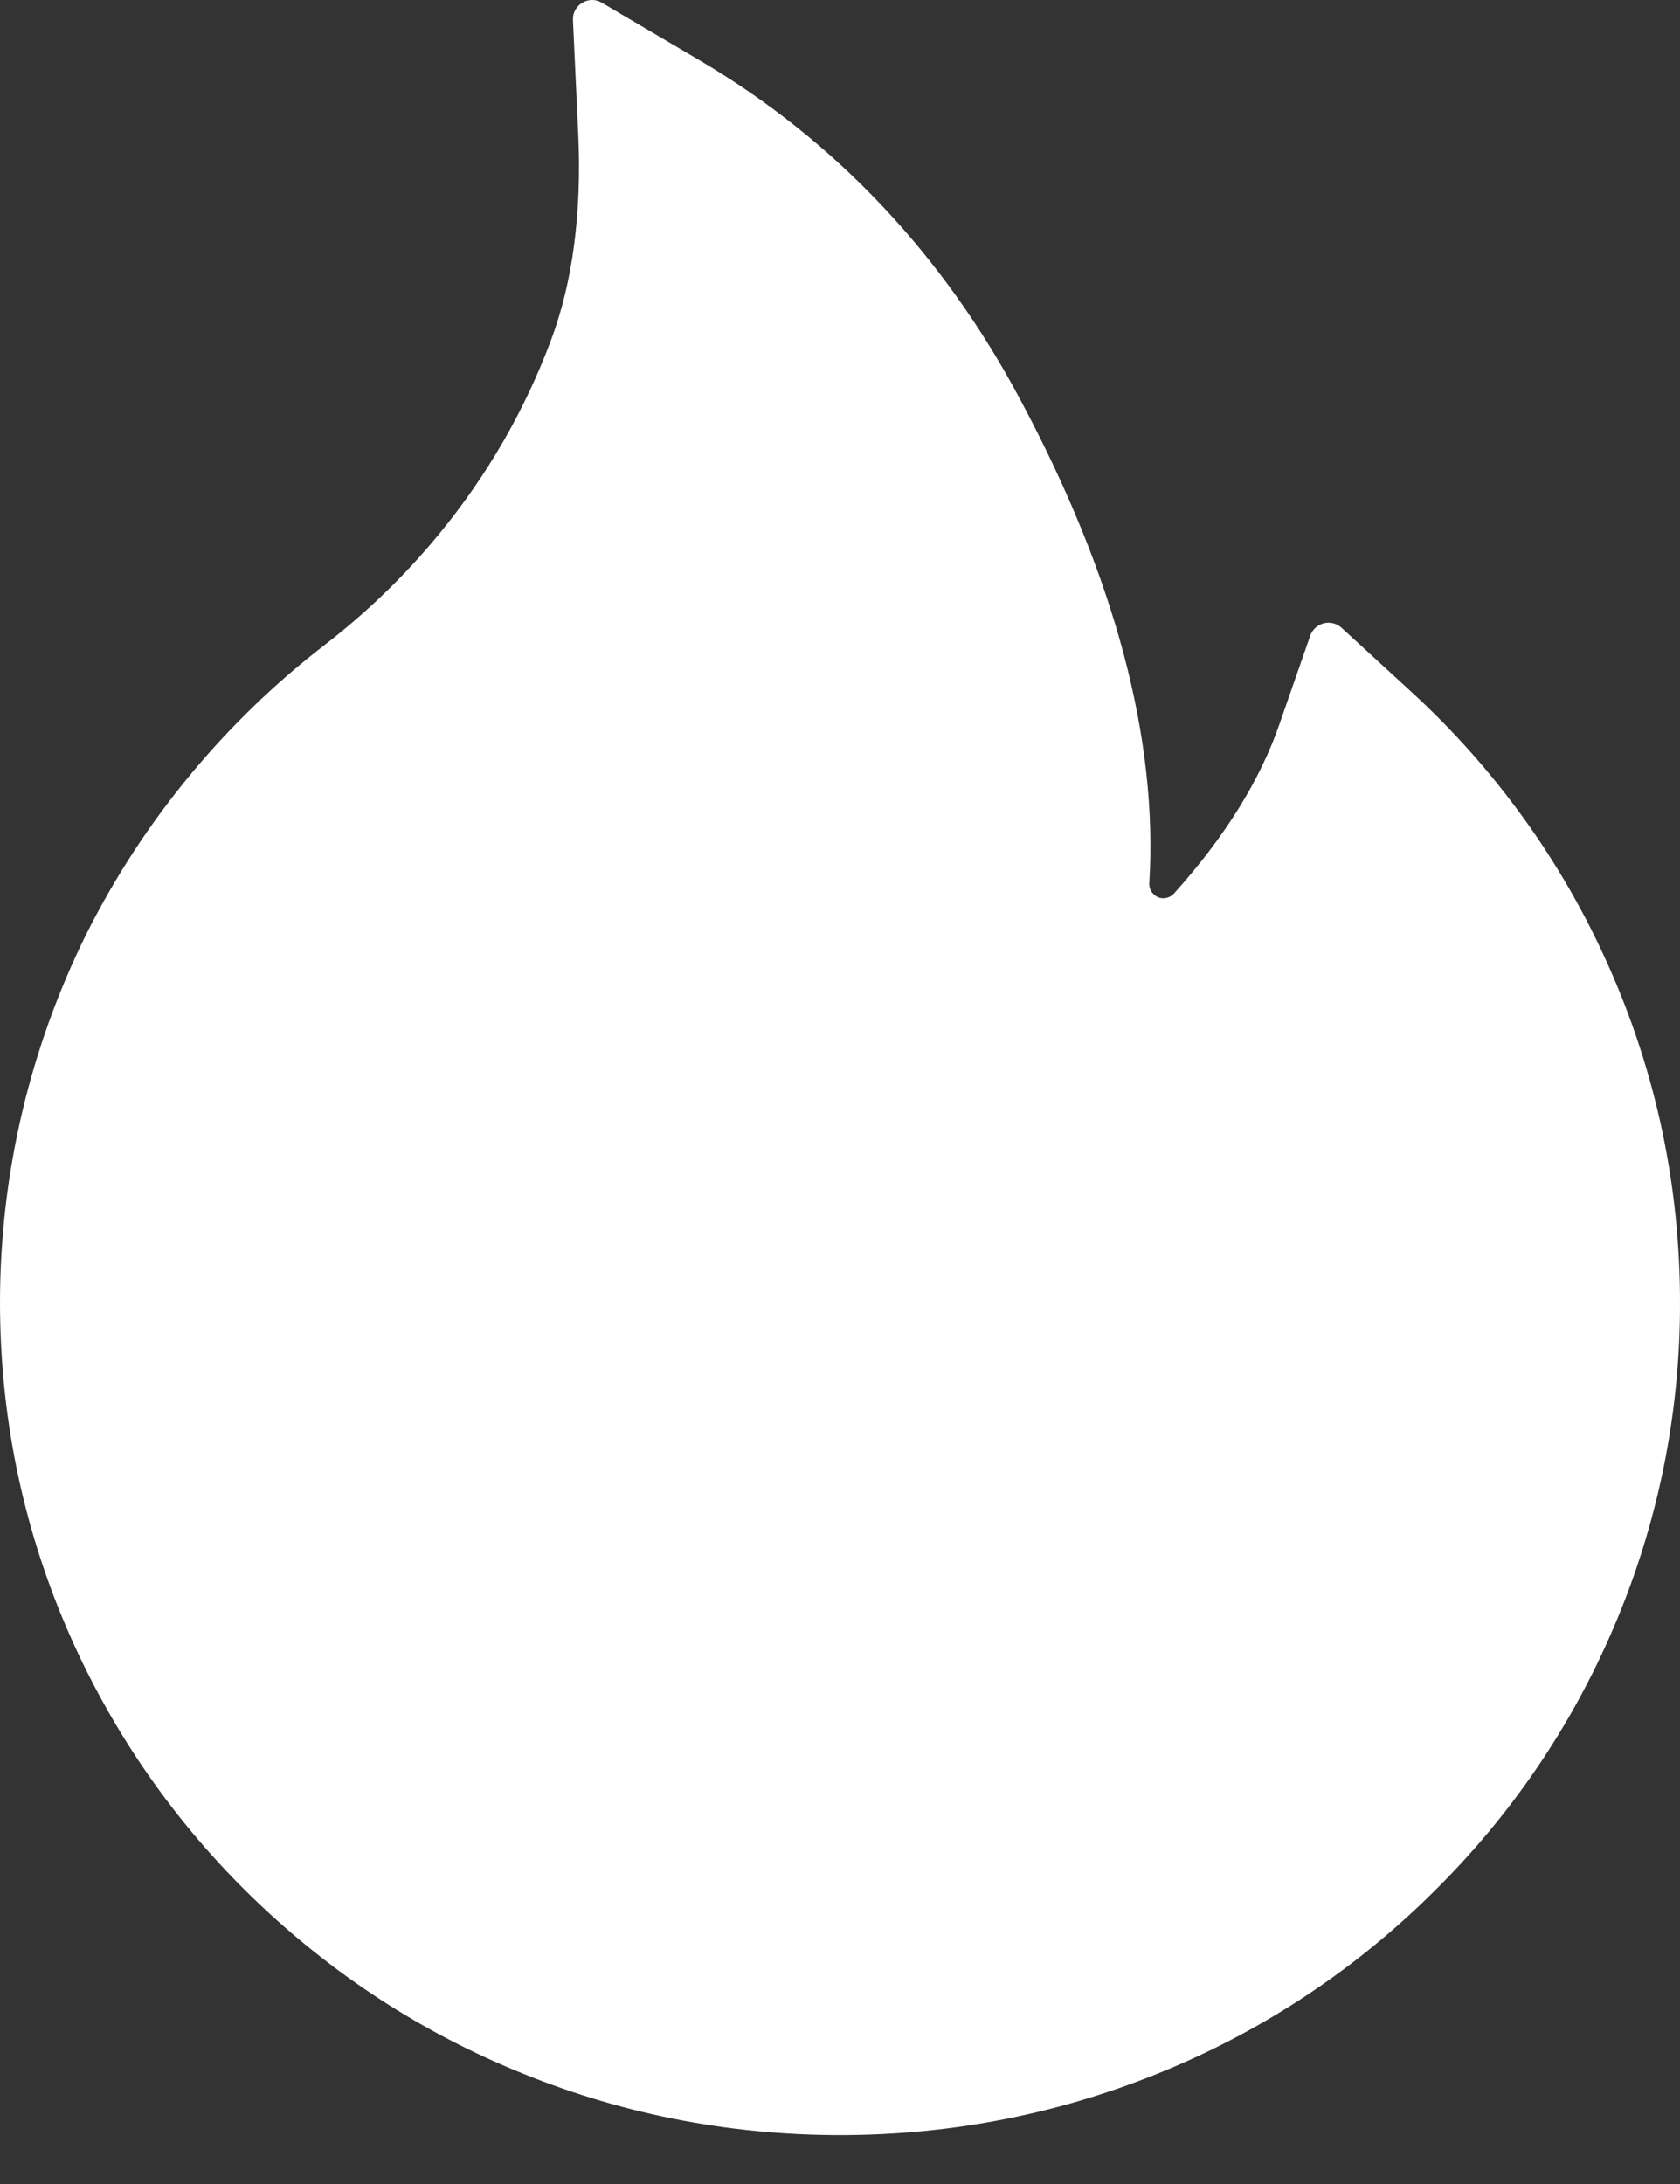 <svg width="20" height="26" viewBox="0 0 20 26" fill="none" xmlns="http://www.w3.org/2000/svg">
<rect x="0" y="0" width="20" height="26" fill="#333333" stroke="none"/>
<path d="M19.151 11.503C18.599 10.261 17.797 9.147 16.795 8.23L15.969 7.472C15.941 7.447 15.907 7.429 15.87 7.42C15.834 7.411 15.796 7.411 15.759 7.42C15.723 7.43 15.689 7.448 15.661 7.473C15.633 7.498 15.612 7.53 15.599 7.565L15.23 8.625C15 9.29 14.577 9.969 13.977 10.636C13.938 10.679 13.892 10.69 13.861 10.693C13.829 10.696 13.781 10.69 13.739 10.65C13.699 10.616 13.679 10.565 13.682 10.514C13.787 8.804 13.276 6.875 12.156 4.776C11.23 3.031 9.943 1.67 8.335 0.722L7.162 0.031C7.009 -0.06 6.812 0.06 6.821 0.239L6.884 1.602C6.926 2.534 6.818 3.358 6.562 4.043C6.25 4.881 5.801 5.659 5.227 6.358C4.828 6.844 4.375 7.283 3.878 7.668C2.68 8.588 1.706 9.769 1.028 11.119C0.353 12.482 0.001 13.982 0 15.503C0 16.844 0.264 18.142 0.787 19.366C1.292 20.545 2.02 21.615 2.932 22.517C3.852 23.426 4.92 24.142 6.111 24.639C7.344 25.156 8.651 25.418 10 25.418C11.349 25.418 12.656 25.156 13.889 24.642C15.077 24.148 16.156 23.427 17.068 22.52C17.989 21.611 18.71 20.548 19.213 19.369C19.735 18.148 20.003 16.834 20 15.506C20 14.119 19.716 12.773 19.151 11.503Z" fill="white"/>
</svg>
